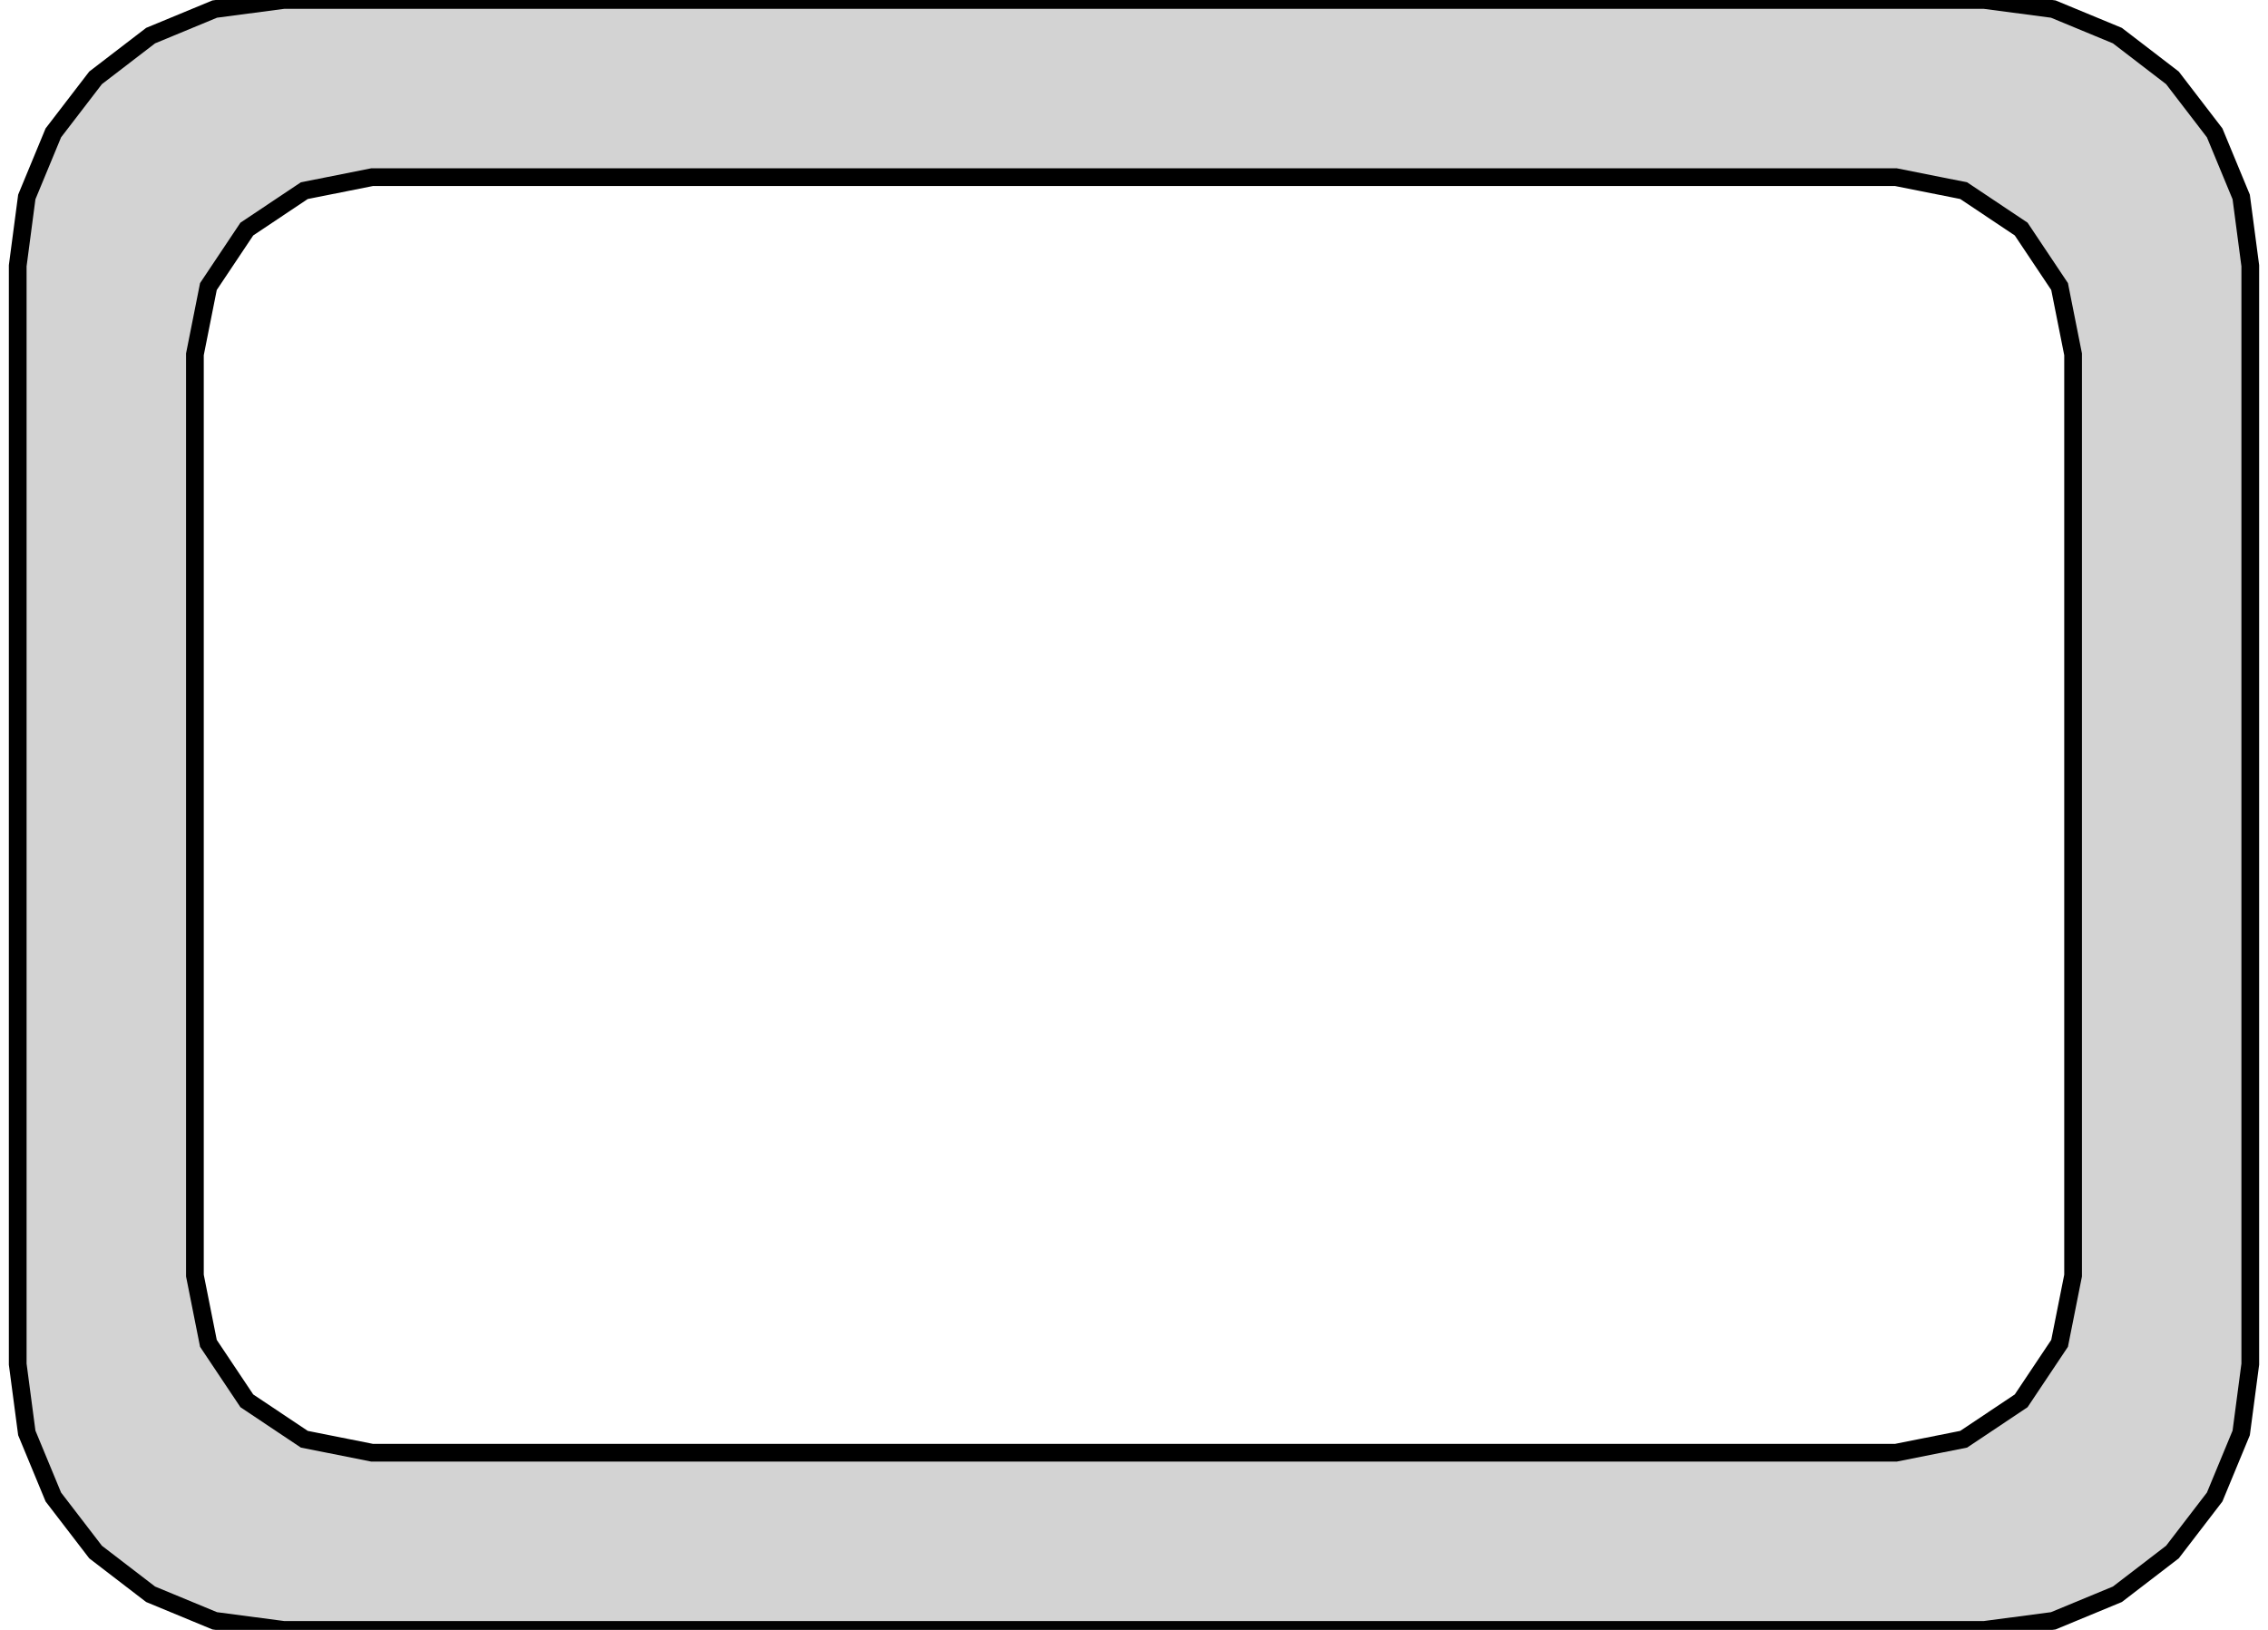 <?xml version="1.0" standalone="no"?>
<!DOCTYPE svg PUBLIC "-//W3C//DTD SVG 1.1//EN" "http://www.w3.org/Graphics/SVG/1.1/DTD/svg11.dtd">
<svg width="64mm" height="46mm" viewBox="-32 -23 64 46" xmlns="http://www.w3.org/2000/svg" version="1.1">
<title>OpenSCAD Model</title>
<path d="
M 25.941,22.744 L 27.75,21.995 L 29.303,20.803 L 30.495,19.25 L 31.244,17.441 L 31.5,15.5
 L 31.5,-15.5 L 31.244,-17.441 L 30.495,-19.25 L 29.303,-20.803 L 27.75,-21.995 L 25.941,-22.744
 L 24,-23 L -24,-23 L -25.941,-22.744 L -27.75,-21.995 L -29.303,-20.803 L -30.495,-19.25
 L -31.244,-17.441 L -31.5,-15.5 L -31.5,15.5 L -31.244,17.441 L -30.495,19.25 L -29.303,20.803
 L -27.75,21.995 L -25.941,22.744 L -24,23 L 24,23 z
M -21.5,18 L -23.413,17.619 L -25.035,16.535 L -26.119,14.913 L -26.5,13 L -26.5,-13
 L -26.119,-14.913 L -25.035,-16.535 L -23.413,-17.619 L -21.5,-18 L 21.5,-18 L 23.413,-17.619
 L 25.035,-16.535 L 26.119,-14.913 L 26.5,-13 L 26.5,13 L 26.119,14.913 L 25.035,16.535
 L 23.413,17.619 L 21.5,18 z
" stroke="black" fill="lightgray" stroke-width="0.5"/></svg>
